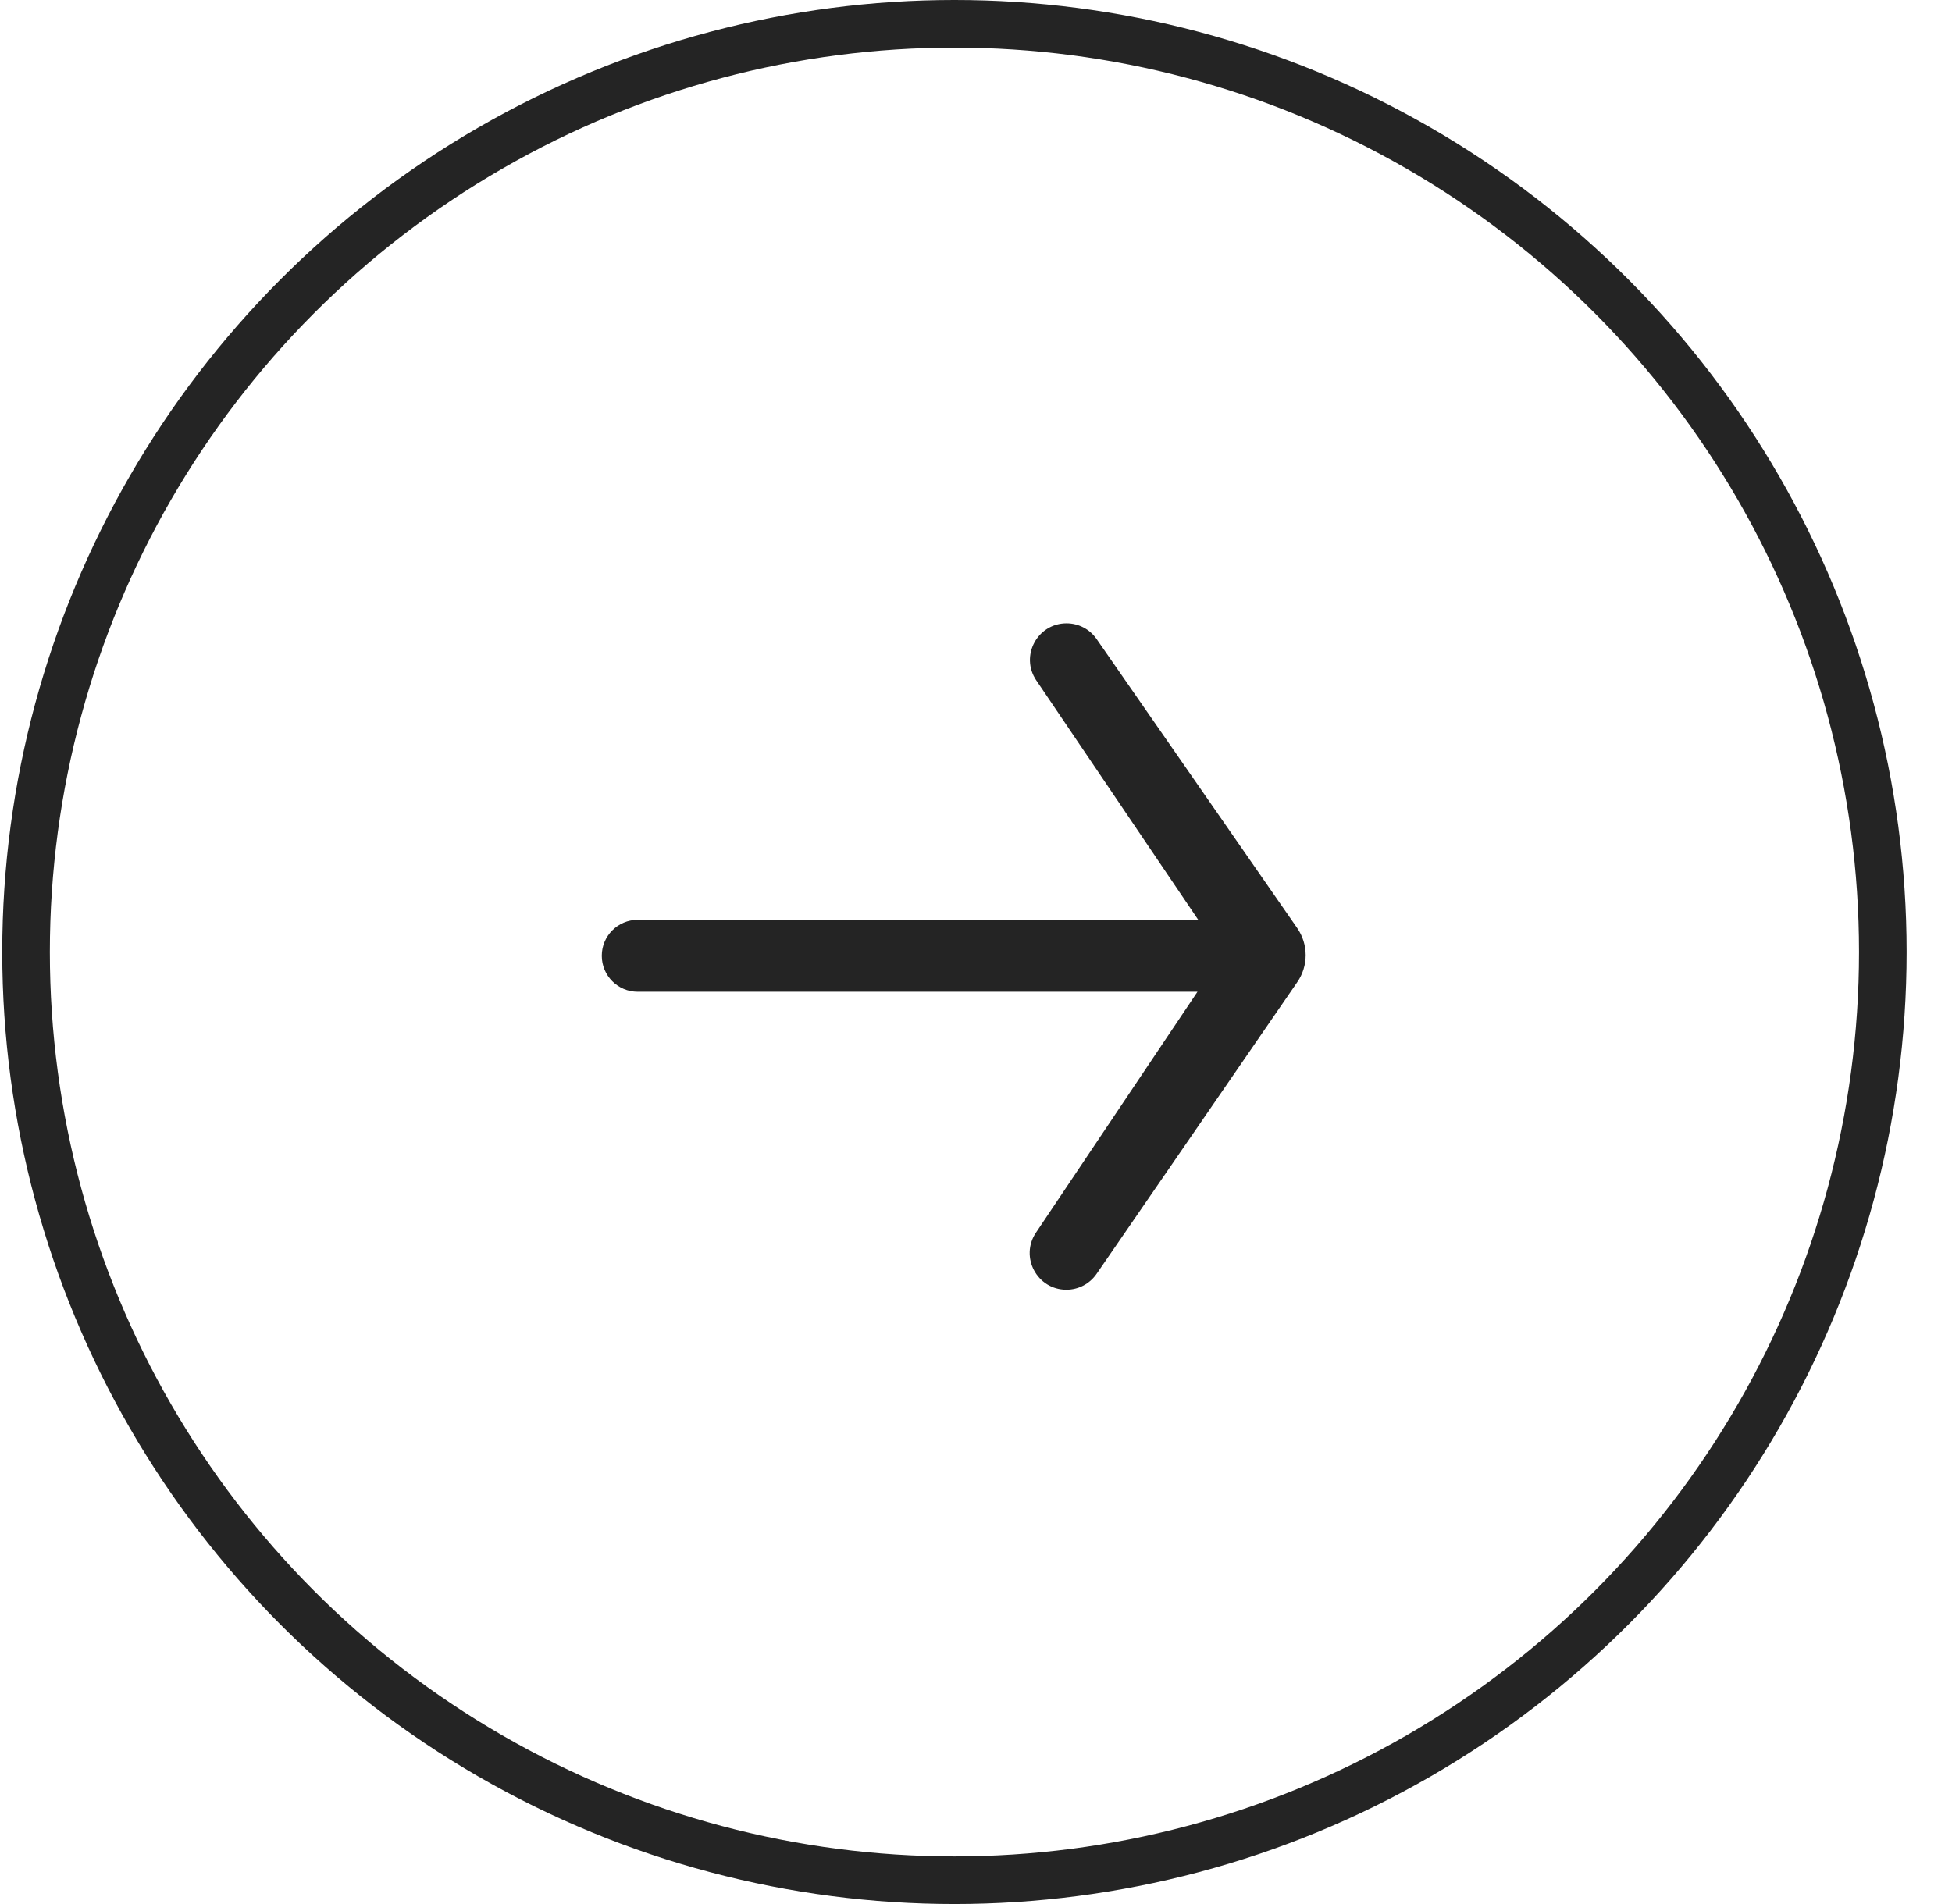 <svg width="41" height="40" viewBox="0 0 41 40" fill="none" xmlns="http://www.w3.org/2000/svg">
<g filter="url(#filter0_b_4700_25023)">
<circle cx="20.047" cy="20" r="19.5" stroke="#242424"/>
</g>
<mask id="mask0_4700_25023" style="mask-type:alpha" maskUnits="userSpaceOnUse" x="8" y="8" width="25" height="24">
<rect x="8.047" y="8" width="24" height="24" fill="#D9D9D9"/>
</mask>
<g mask="url(#mask0_4700_25023)">
<path d="M25.375 19.324C25.792 19.324 26.13 19.662 26.13 20.079C26.13 20.497 25.792 20.835 25.375 20.835H13.395C12.978 20.835 12.64 20.497 12.64 20.079C12.64 19.662 12.978 19.324 13.395 19.324H25.375ZM22.402 13.095C22.654 13.095 22.89 13.218 23.033 13.425L27.246 19.496C27.483 19.838 27.484 20.291 27.248 20.633L23.033 26.761C22.89 26.97 22.652 27.095 22.399 27.095C21.783 27.095 21.416 26.408 21.759 25.896L25.294 20.623C25.52 20.285 25.519 19.843 25.291 19.506L21.766 14.293C21.421 13.783 21.787 13.095 22.402 13.095Z" fill="#242424"/>
</g>
<defs>
<filter id="filter0_b_4700_25023" x="-14.953" y="-15" width="70" height="70" filterUnits="userSpaceOnUse" color-interpolation-filters="sRGB">
<feFlood flood-opacity="0" result="BackgroundImageFix"/>
<feGaussianBlur in="BackgroundImageFix" stdDeviation="7.5"/>
<feComposite in2="SourceAlpha" operator="in" result="effect1_backgroundBlur_4700_25023"/>
<feBlend mode="normal" in="SourceGraphic" in2="effect1_backgroundBlur_4700_25023" result="shape"/>
</filter>
</defs>
</svg>
